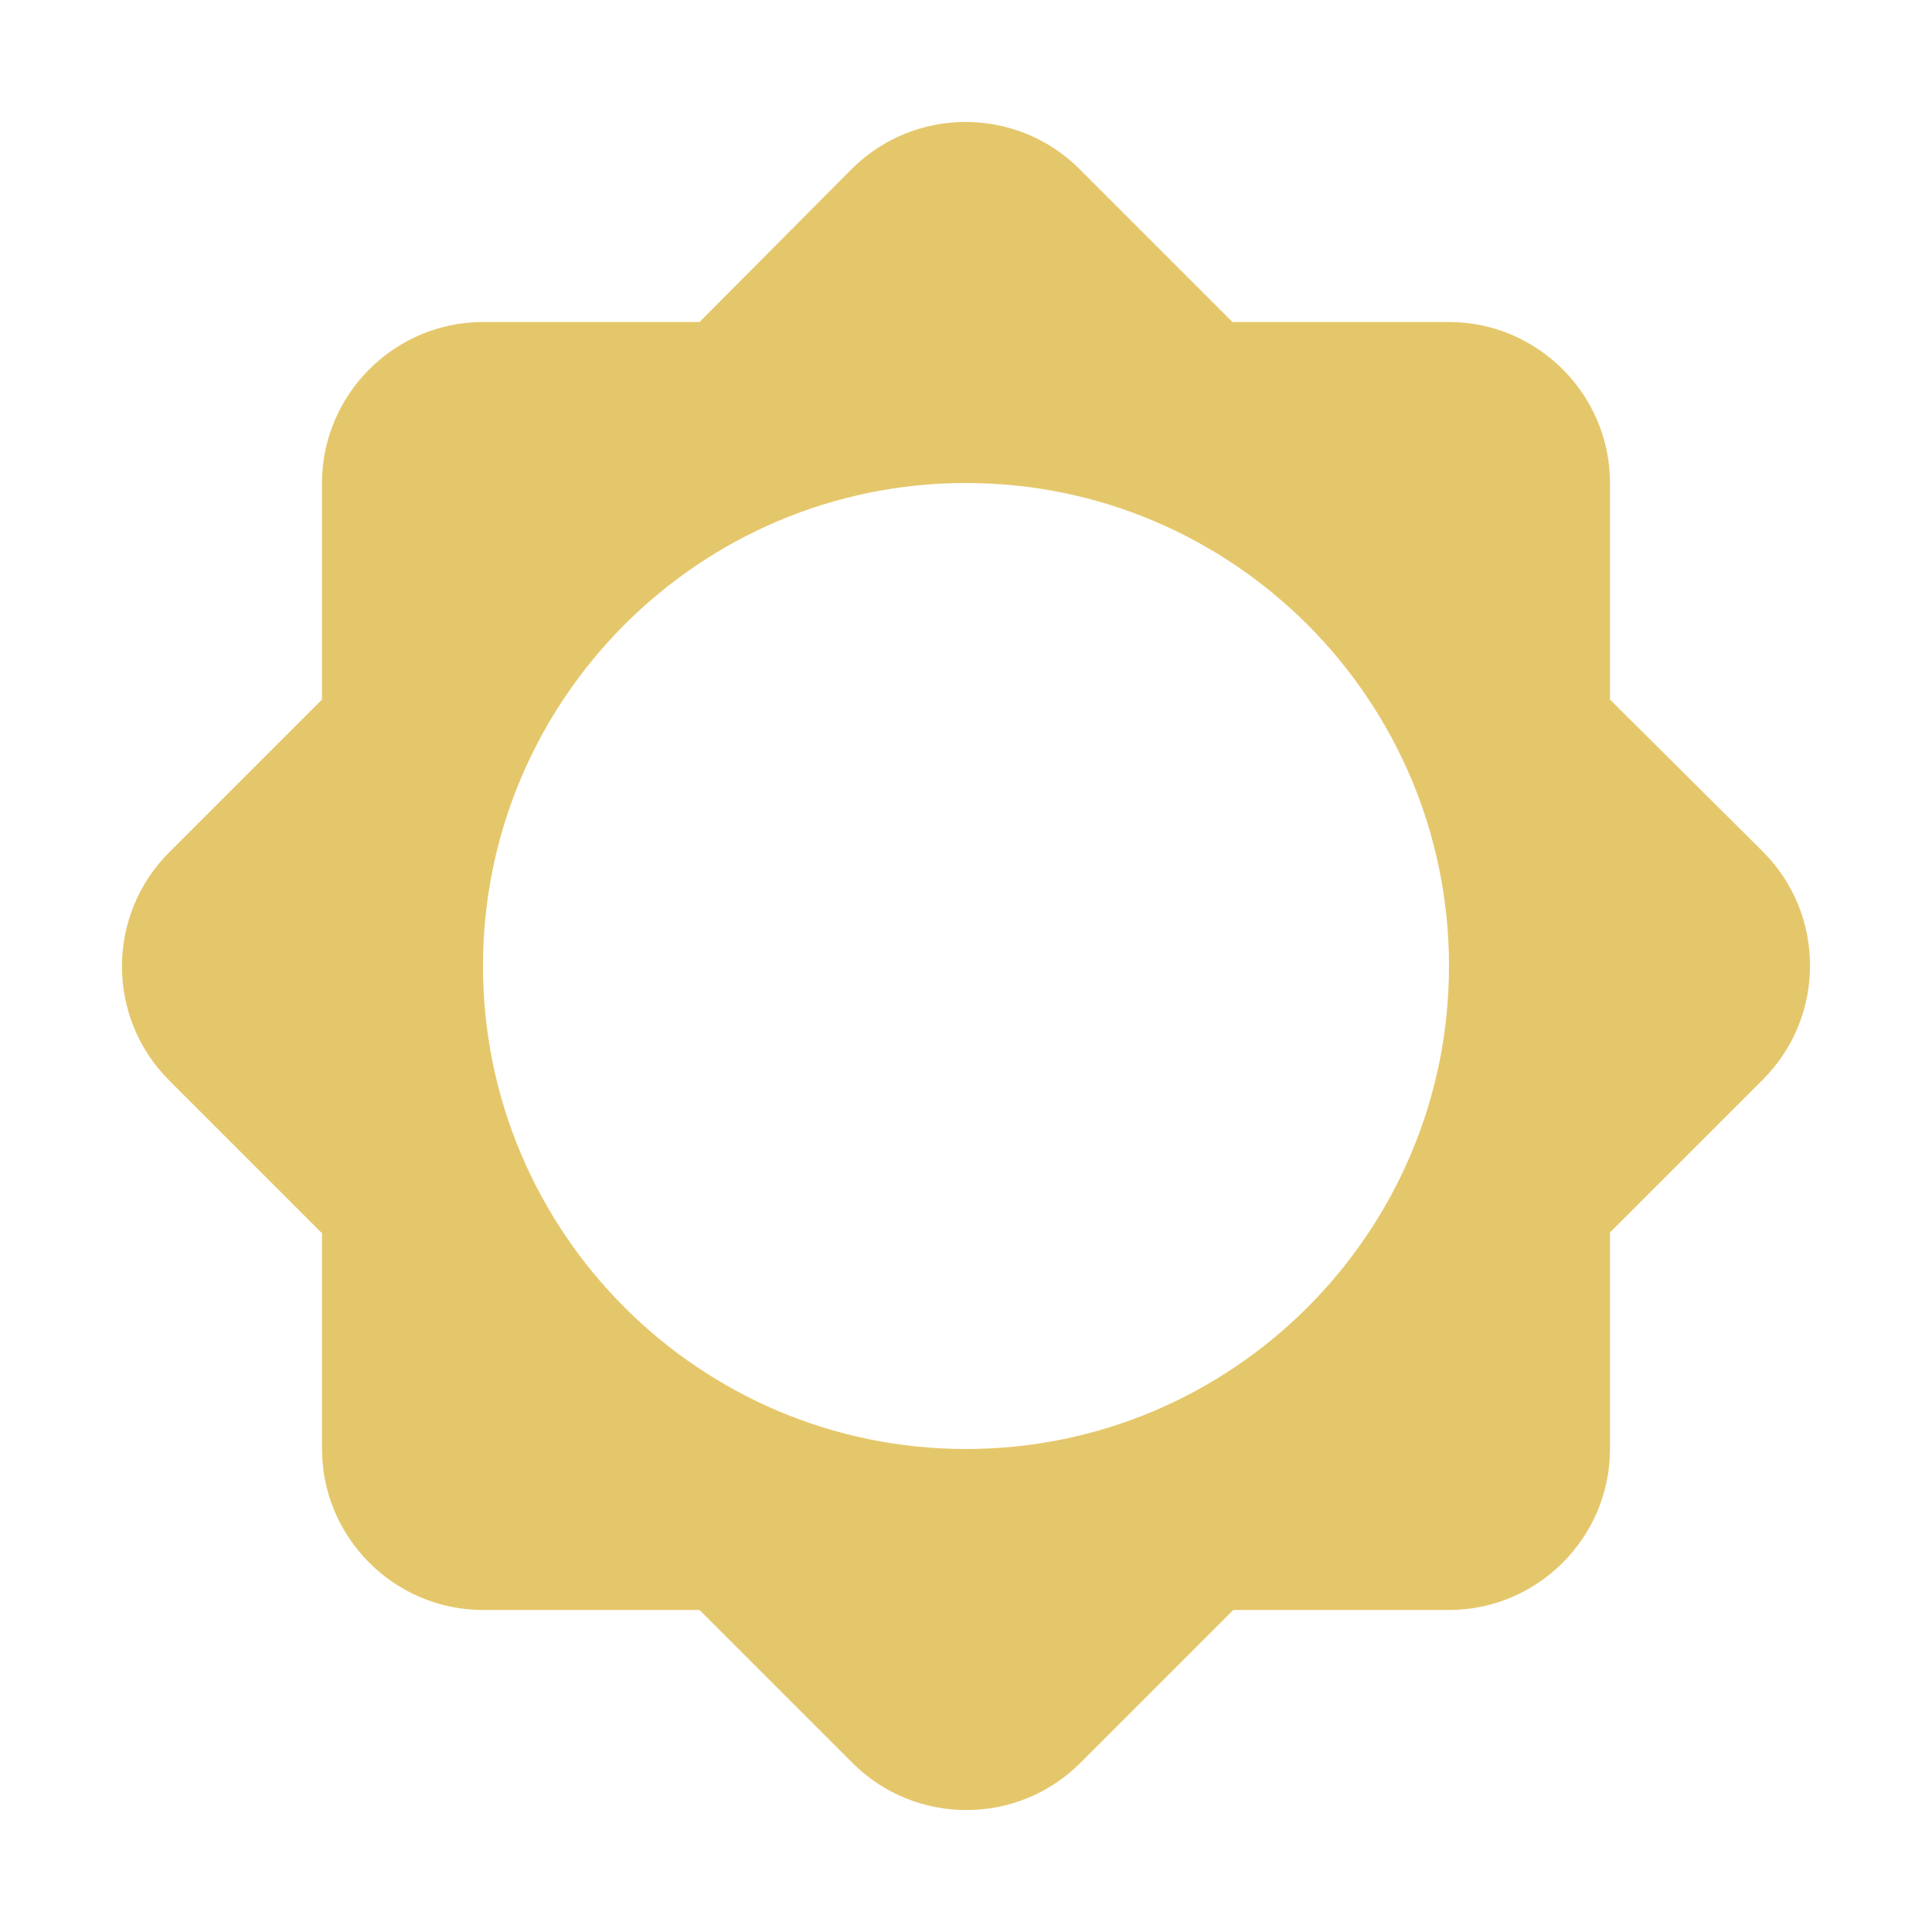 <svg width="288" height="288" viewBox="0 0 288 288" fill="none" xmlns="http://www.w3.org/2000/svg">
<path d="M240 183.72L262.8 160.92C272.16 151.56 272.16 136.32 262.8 126.96L240 104.28V72C240 58.8 229.2 48 216 48H183.72L160.92 25.2C151.56 15.84 136.32 15.84 126.96 25.2L104.28 48H72C58.8 48 48 58.8 48 72V104.28L25.2 127.08C15.84 136.44 15.84 151.68 25.2 161.04L48 183.84V216C48 229.2 58.8 240 72 240H104.28L127.08 262.8C136.44 272.16 151.68 272.16 161.04 262.8L183.84 240H216C229.2 240 240 229.2 240 216V183.72ZM144 216C104.28 216 72 183.72 72 144C72 104.28 104.28 72 144 72C183.72 72 216 104.28 216 144C216 183.72 183.72 216 144 216Z" fill="#E5C76B"/>
</svg>
